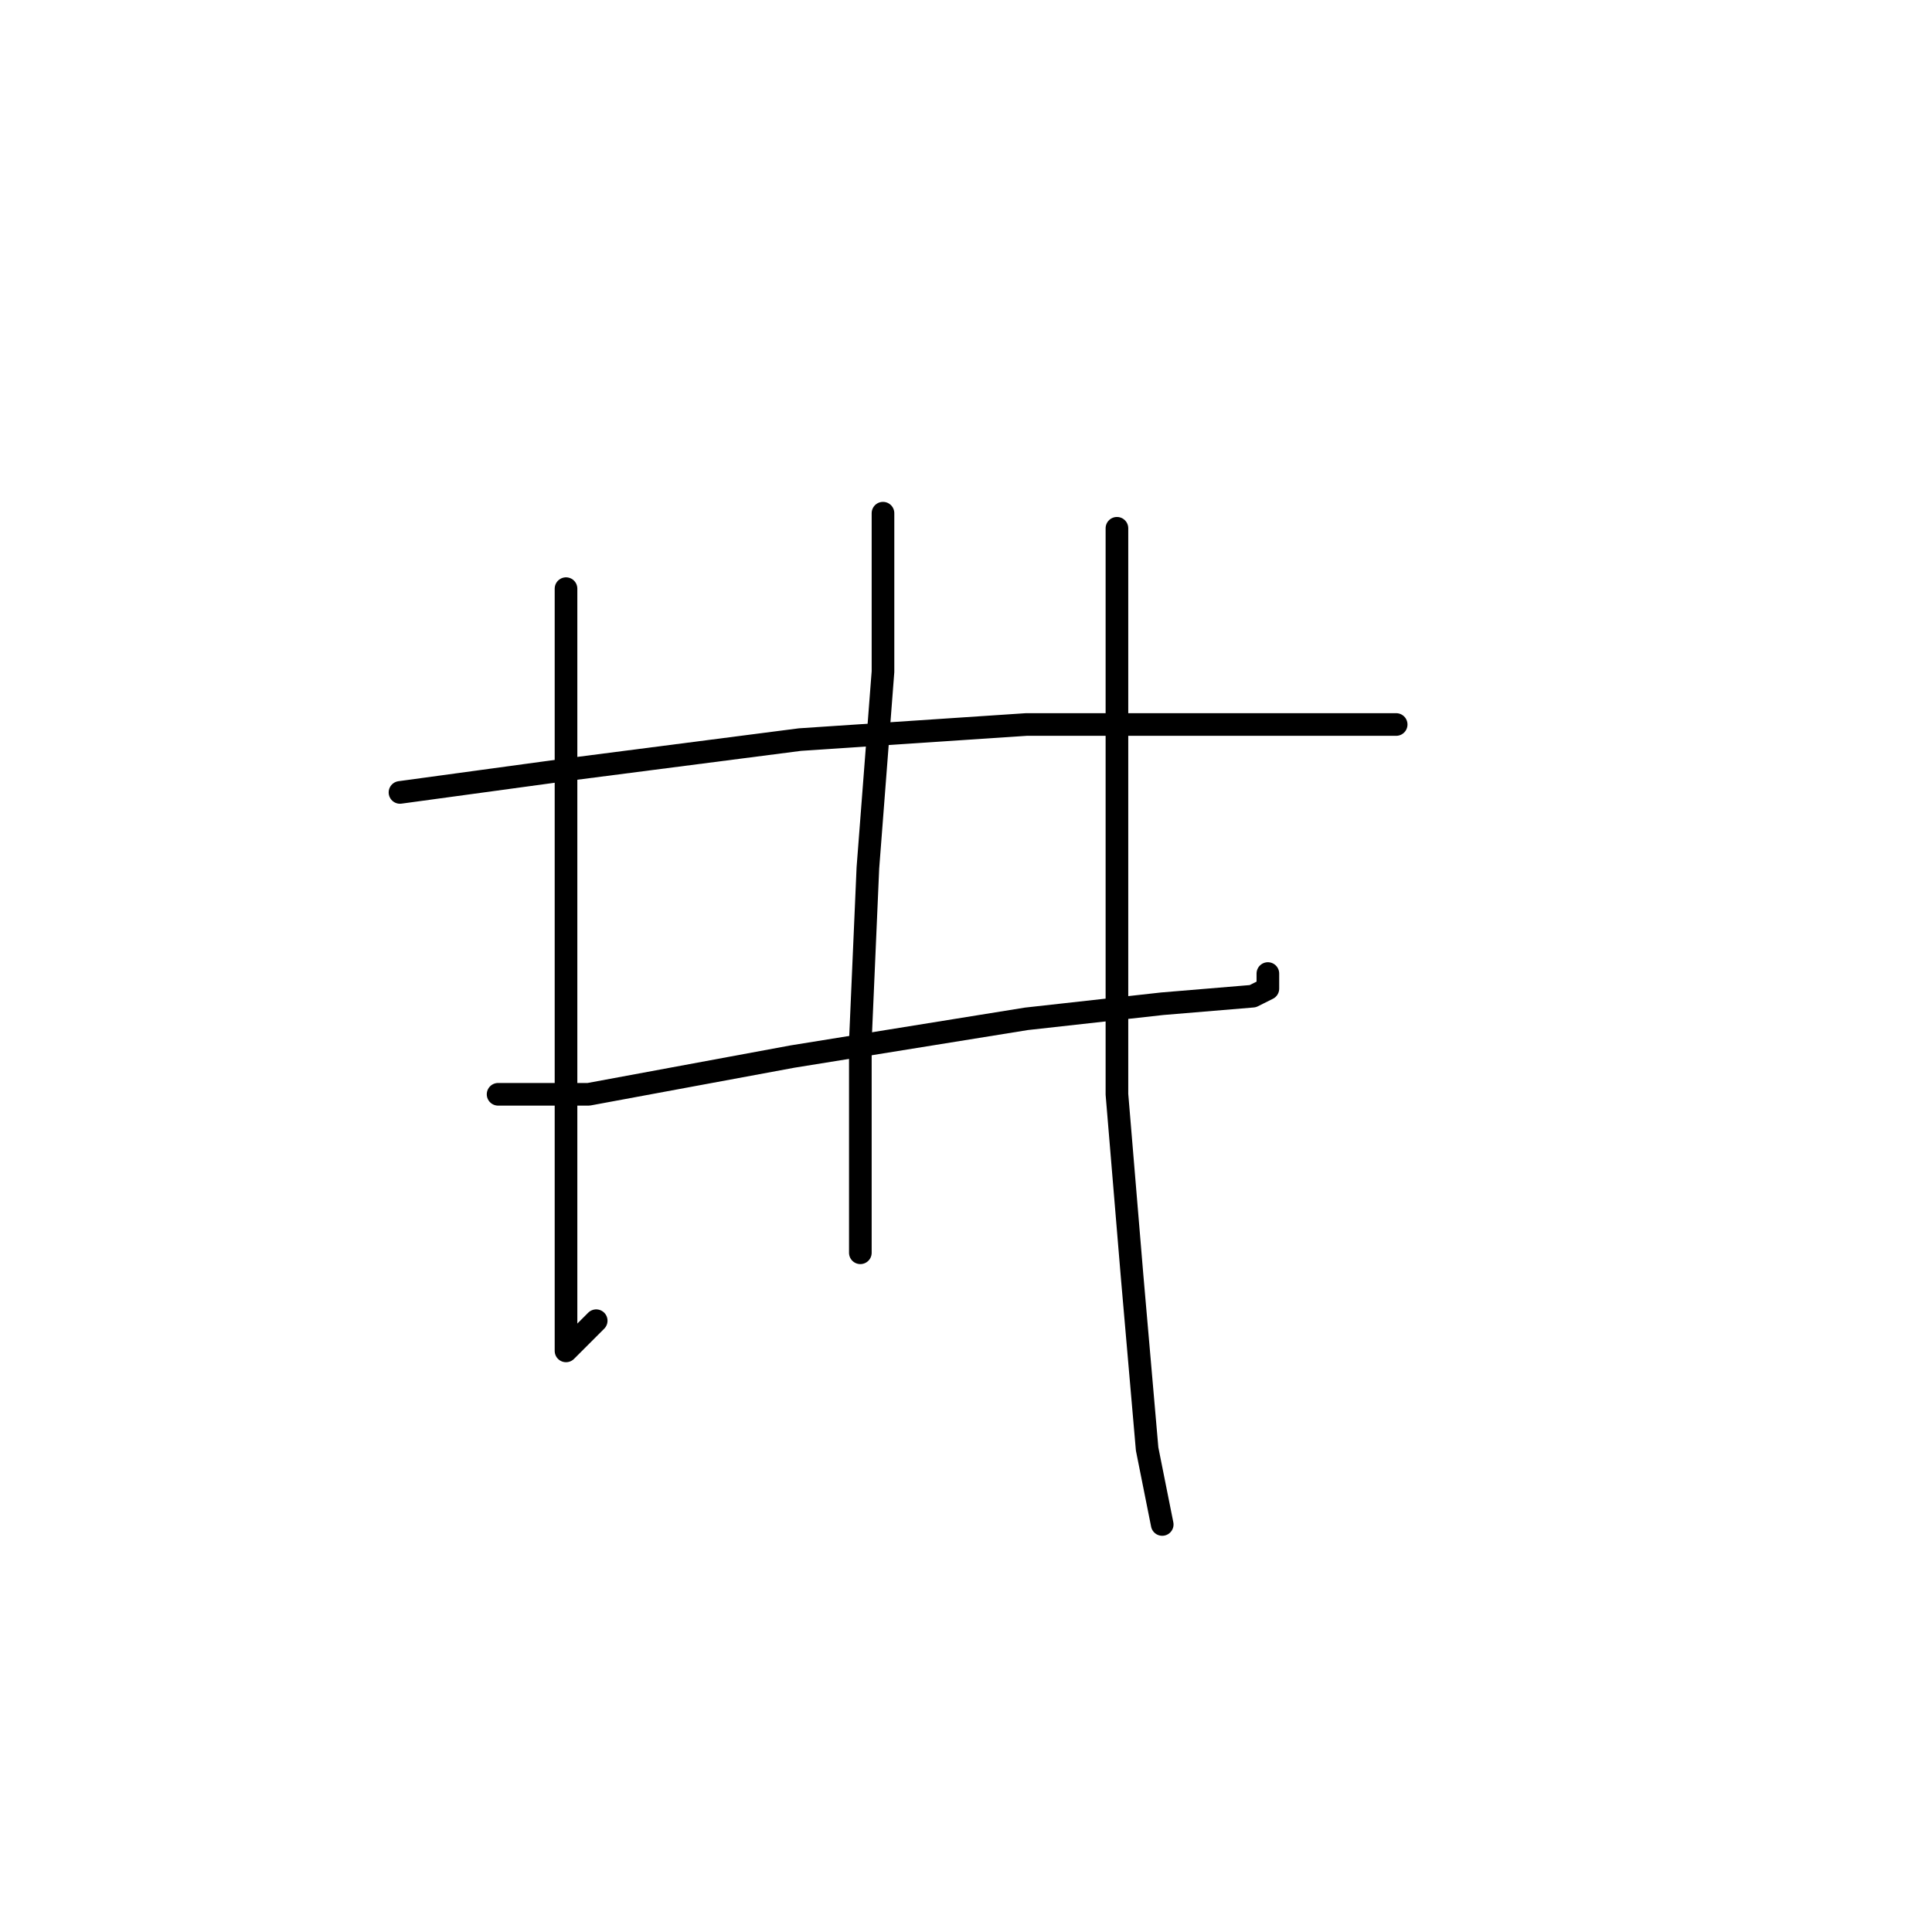 <?xml version="1.0" standalone="no"?>
    <svg width="256" height="256" xmlns="http://www.w3.org/2000/svg" version="1.1">
    <polyline stroke="black" stroke-width="3" stroke-linecap="round" fill="transparent" stroke-linejoin="round" points="53 105 75 102 106 98 136 96 161 96 179 96 185 96 185 96 " />
        <polyline stroke="black" stroke-width="3" stroke-linecap="round" fill="transparent" stroke-linejoin="round" points="66 145 78 145 105 140 136 135 154 133 166 132 168 131 168 129 168 129 " />
        <polyline stroke="black" stroke-width="3" stroke-linecap="round" fill="transparent" stroke-linejoin="round" points="75 78 75 109 75 141 75 165 75 176 75 179 79 175 79 175 " />
        <polyline stroke="black" stroke-width="3" stroke-linecap="round" fill="transparent" stroke-linejoin="round" points="117 68 117 89 115 115 114 138 114 158 114 166 114 166 " />
        <polyline stroke="black" stroke-width="3" stroke-linecap="round" fill="transparent" stroke-linejoin="round" points="148 70 148 94 148 121 148 145 150 169 152 192 154 202 154 202 " />
        </svg>